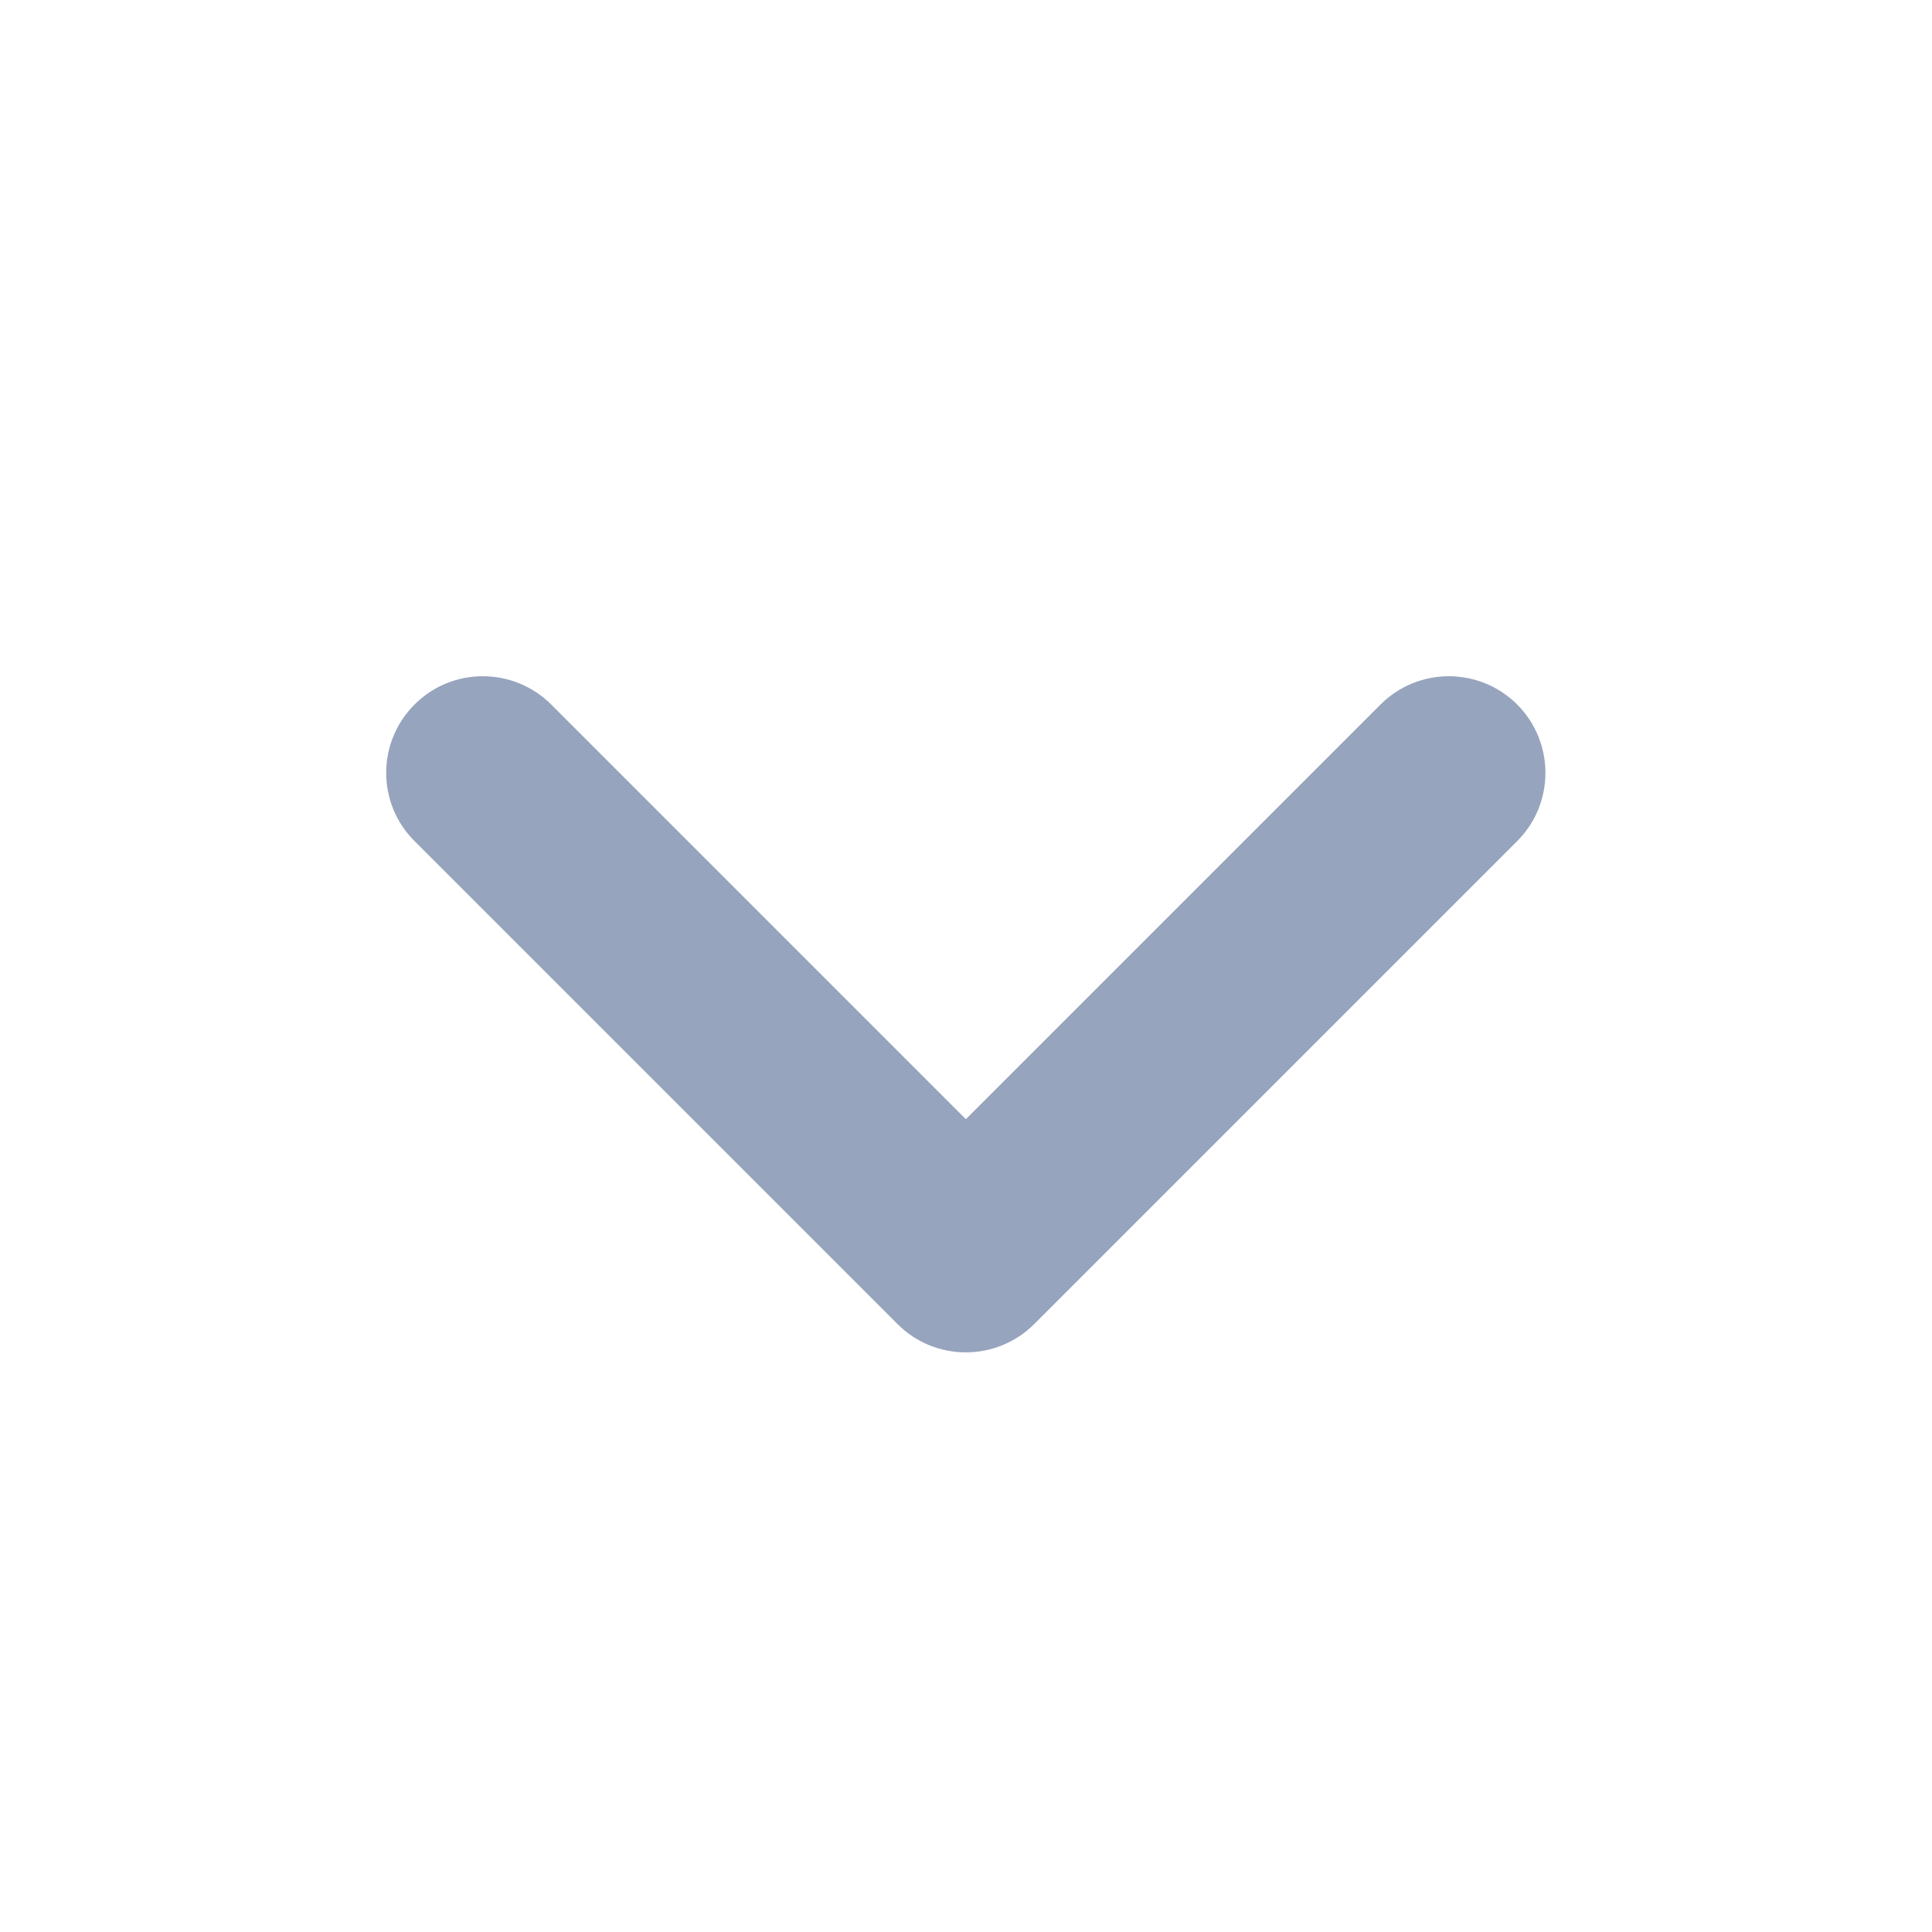 <svg width="14" height="14" viewBox="0 0 14 14" fill="none" xmlns="http://www.w3.org/2000/svg">
<path fill-rule="evenodd" clip-rule="evenodd" d="M3.004 5.105C3.277 4.832 3.72 4.832 3.994 5.105L6.999 8.11L10.004 5.105C10.277 4.832 10.72 4.832 10.994 5.105C11.267 5.379 11.267 5.822 10.994 6.095L7.494 9.595C7.22 9.868 6.777 9.868 6.504 9.595L3.004 6.095C2.73 5.822 2.73 5.379 3.004 5.105Z" fill="#97A4BD"/>
</svg>
